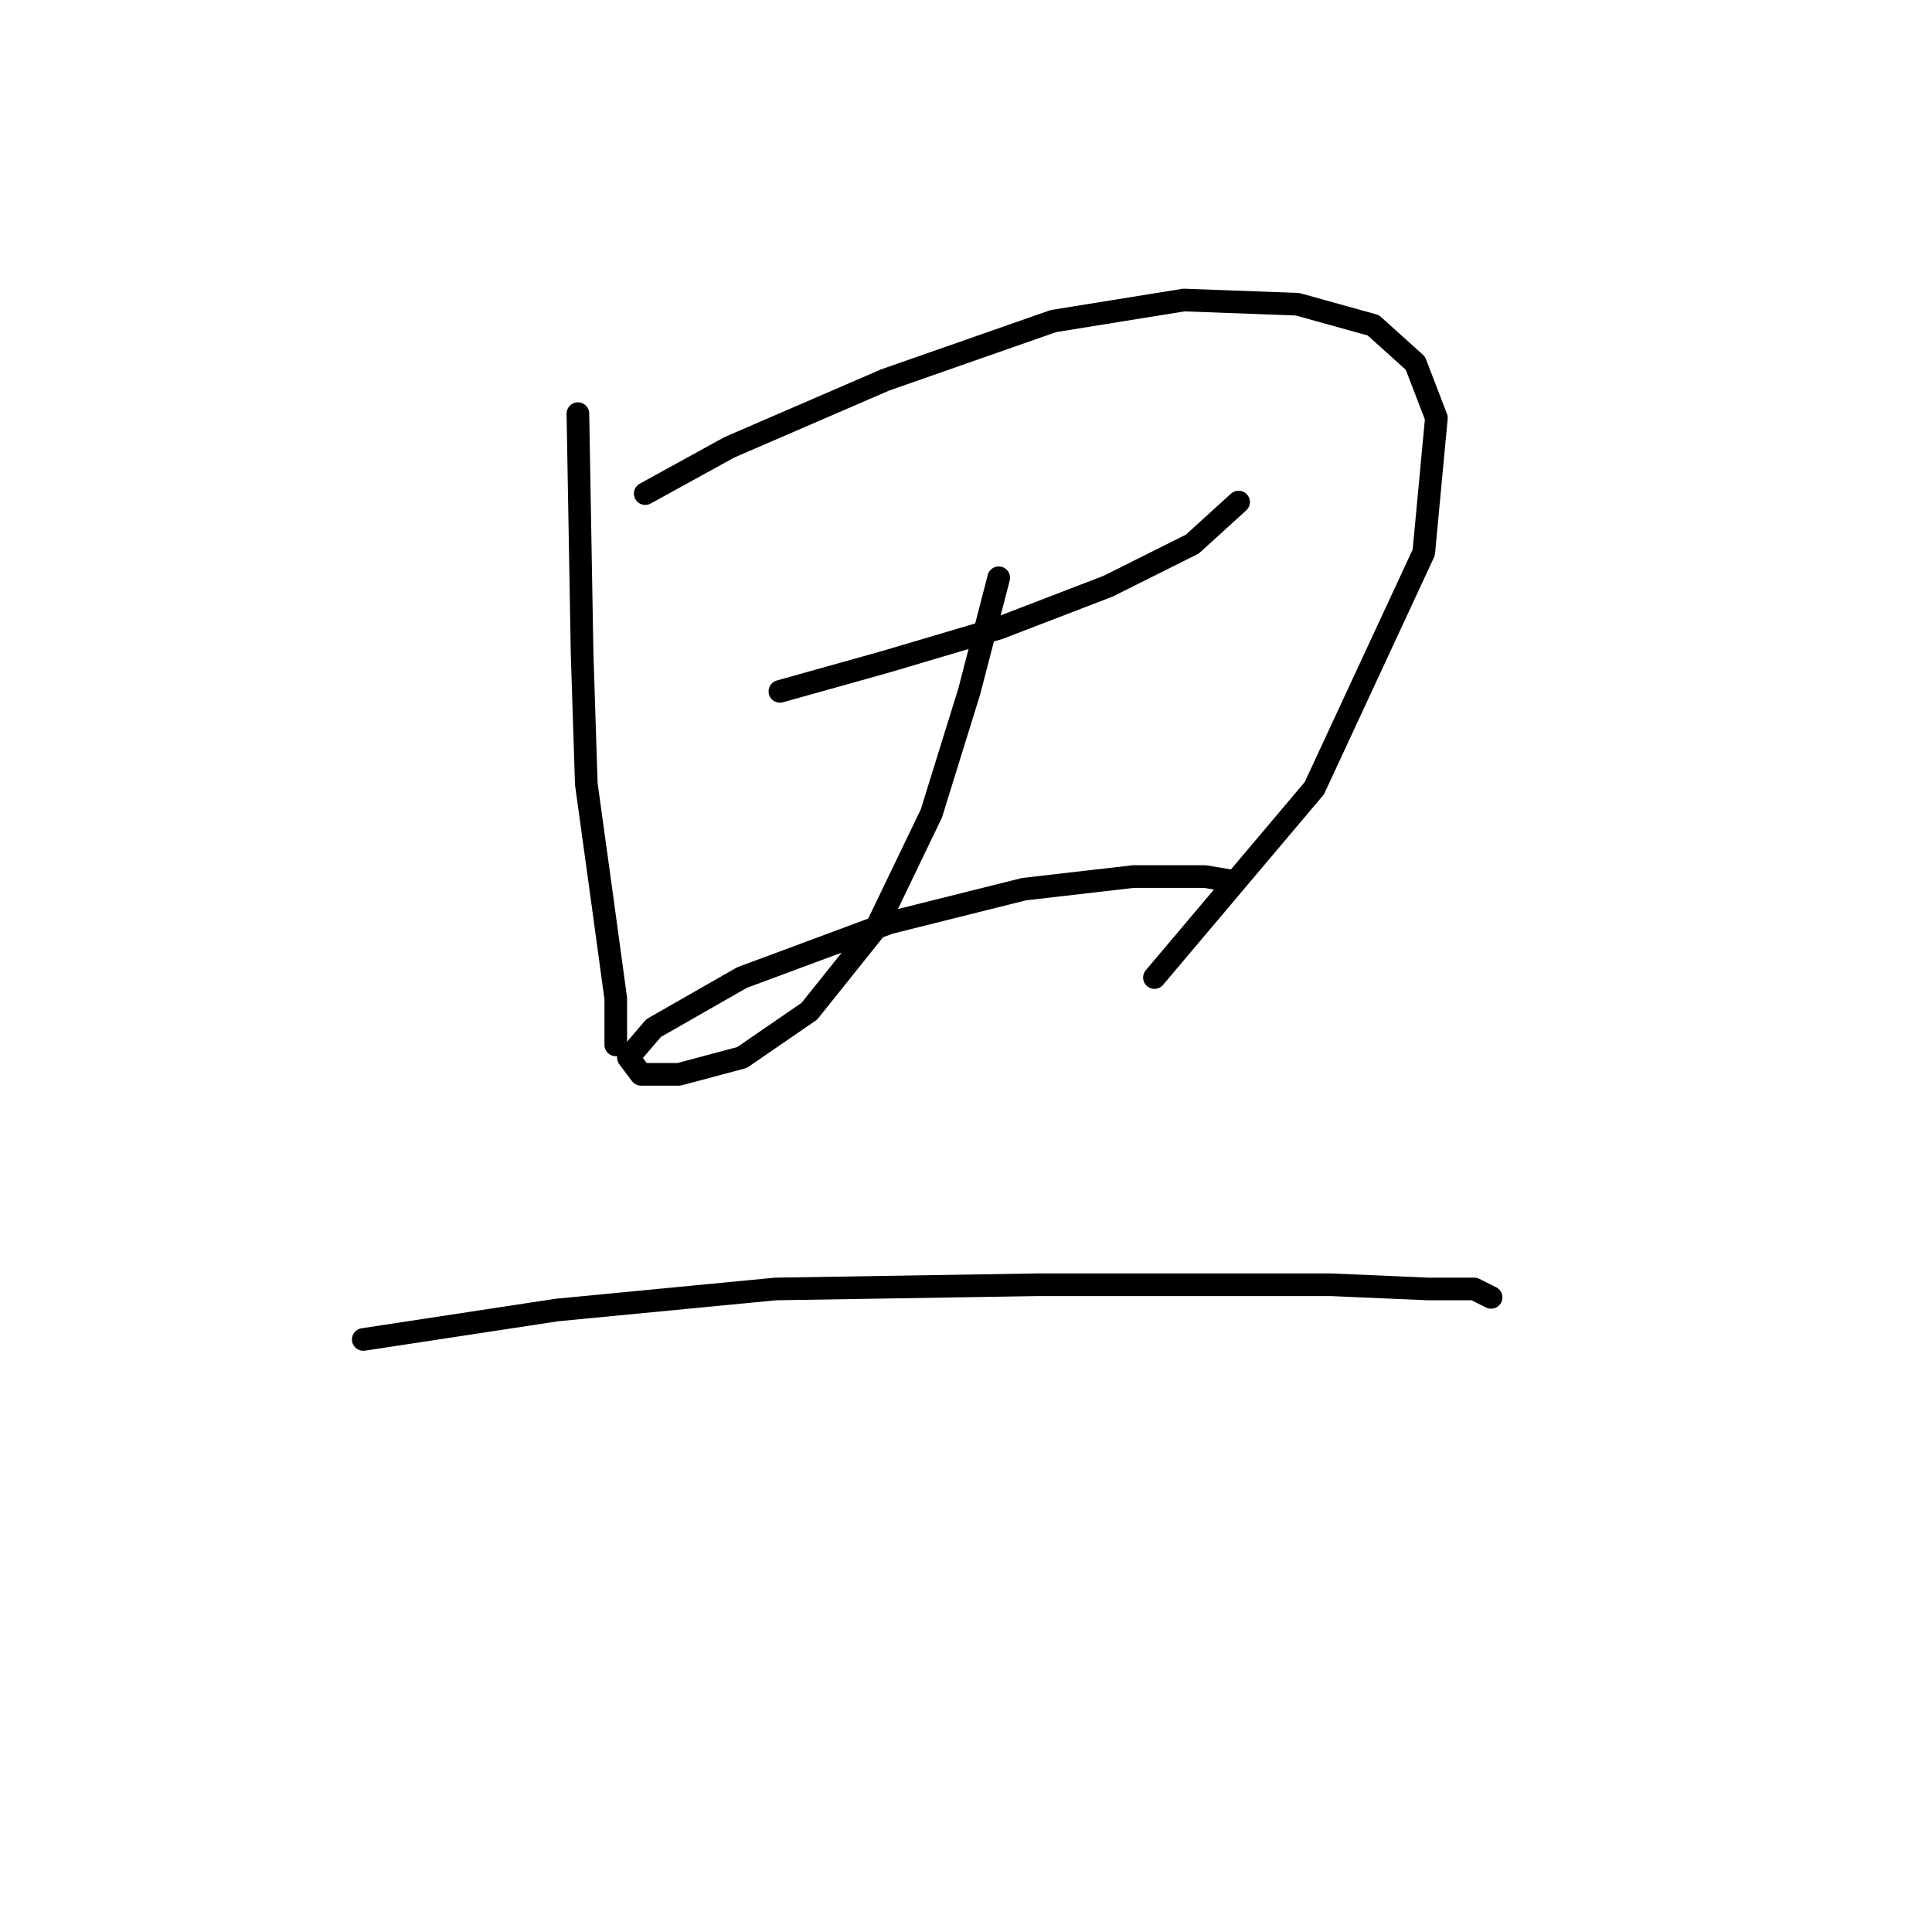 <?xml version="1.0" standalone="no"?>
    <svg width="256" height="256" xmlns="http://www.w3.org/2000/svg" version="1.1">
    <polyline stroke="black" stroke-width="3" stroke-linecap="round" fill="transparent" stroke-linejoin="round" points="76.574 54.81 77.132 86.595 77.689 103.881 79.92 120.052 81.593 132.32 81.593 138.453 81.593 138.453 " />
        <polyline stroke="black" stroke-width="3" stroke-linecap="round" fill="transparent" stroke-linejoin="round" points="85.496 65.405 96.649 59.271 117.281 50.349 139.585 42.543 156.872 39.755 171.927 40.312 181.964 43.1 187.541 48.119 190.329 55.368 188.656 73.212 174.158 104.439 152.968 129.531 152.968 129.531 " />
        <polyline stroke="black" stroke-width="3" stroke-linecap="round" fill="transparent" stroke-linejoin="round" points="103.34 91.613 117.281 87.71 132.336 83.249 146.834 77.673 157.987 72.097 164.121 66.52 164.121 66.52 " />
        <polyline stroke="black" stroke-width="3" stroke-linecap="round" fill="transparent" stroke-linejoin="round" points="132.336 76.558 128.433 91.613 123.414 107.784 116.165 122.84 107.243 133.992 98.321 140.126 89.957 142.357 84.939 142.357 83.266 140.126 86.611 136.223 98.321 129.531 117.838 122.282 135.682 117.821 150.18 116.149 159.66 116.149 163.005 116.706 163.005 116.706 " />
        <polyline stroke="black" stroke-width="3" stroke-linecap="round" fill="transparent" stroke-linejoin="round" points="48.136 177.487 73.786 173.583 102.782 170.795 137.355 170.238 158.544 170.238 176.388 170.238 189.214 170.795 195.347 170.795 197.578 171.911 197.578 171.911 " />
        </svg>